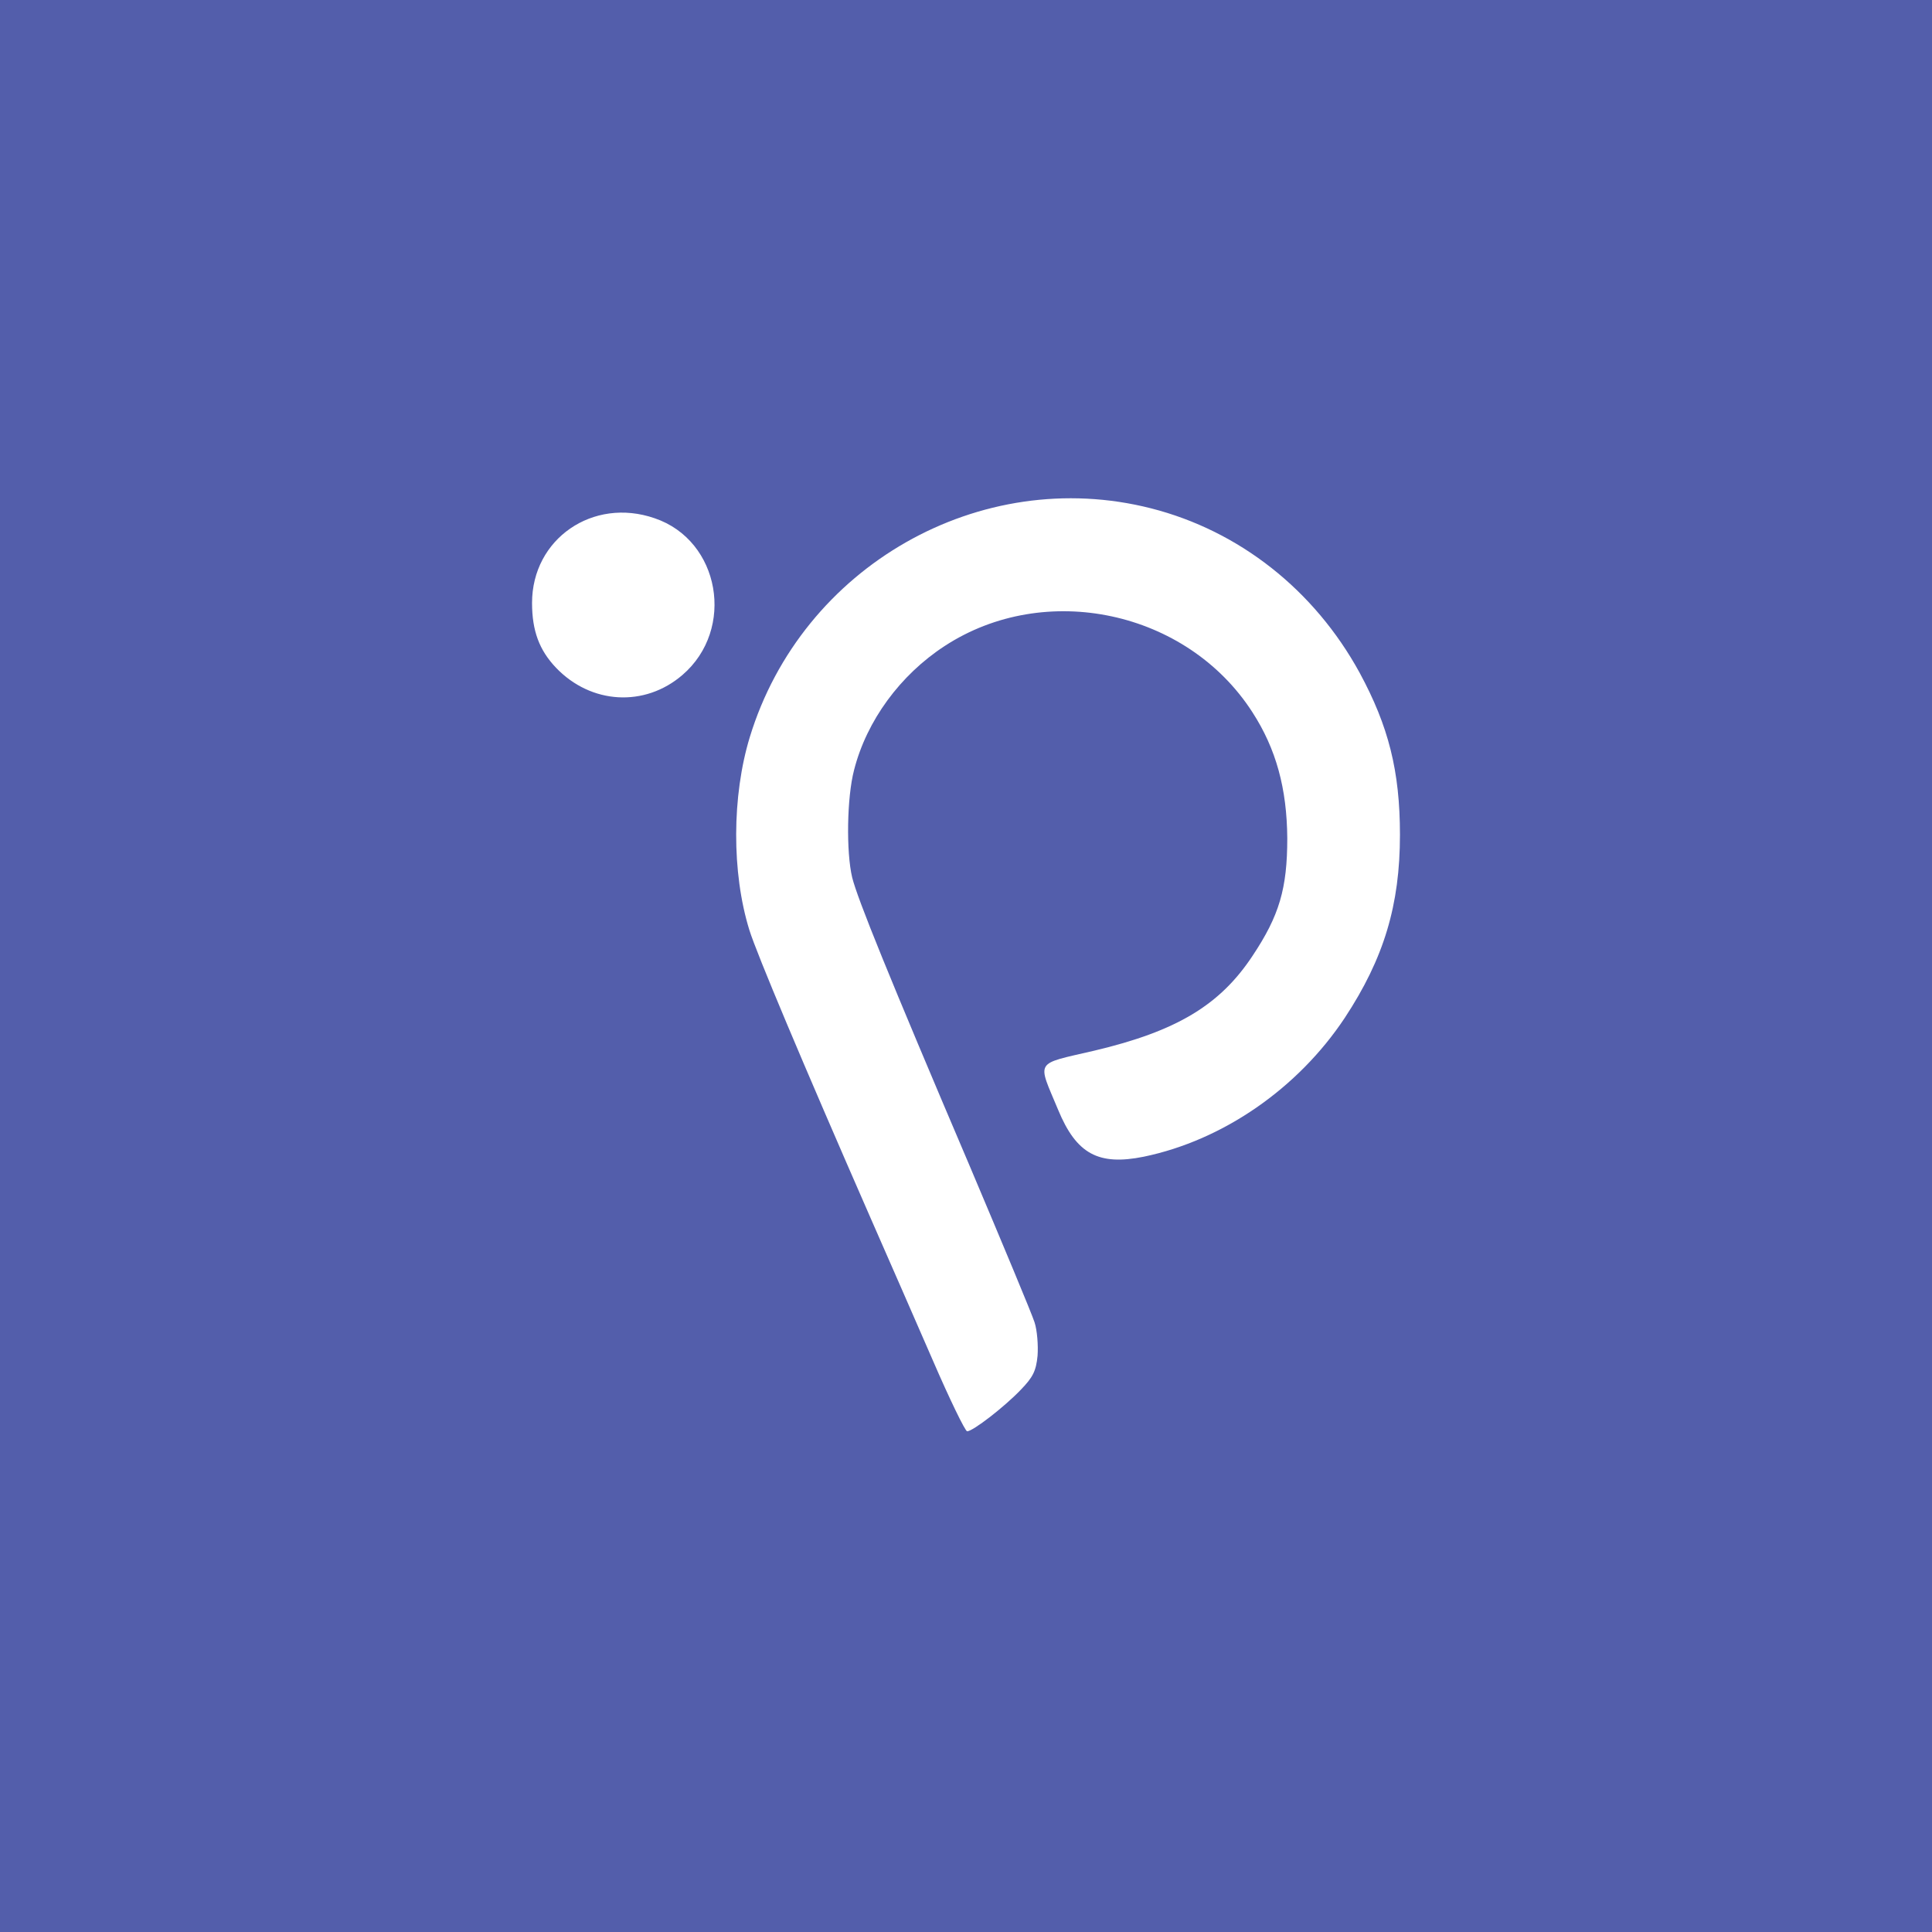 <?xml version="1.0" encoding="utf-8"?>
<!-- Generator: Adobe Illustrator 16.0.0, SVG Export Plug-In . SVG Version: 6.00 Build 0)  -->
<!DOCTYPE svg PUBLIC "-//W3C//DTD SVG 1.1//EN" "http://www.w3.org/Graphics/SVG/1.1/DTD/svg11.dtd">
<svg version="1.1" id="Layer_1" xmlns="http://www.w3.org/2000/svg" xmlns:xlink="http://www.w3.org/1999/xlink" x="0px" y="0px"
	 width="512px" height="512px" viewBox="0 0 512 512" enable-background="new 0 0 512 512" xml:space="preserve">
<g transform="translate(0,512) scale(0.1,-0.1)">
	<path fill="#535EAB" d="M-22.5,2560V-27.5H2560h2582.5V2560v2587.5H2560H-22.5V2560z M3050.263,3772.89
		c234.043-59.634,432.783-216.299,552.832-435.63c76.66-141.504,106.924-260.771,106.924-429.565
		c0-185.977-42.373-327.48-146.27-485.156c-124.082-186.982-322.813-324.453-532.646-367.91
		c-120.049-24.258-178.555,7.08-226.973,124.316c-55.488,133.418-64.57,119.267,95.83,156.67
		c217.9,51.553,332.9,120.283,419.658,251.675c70.615,106.128,91.807,177.891,91.807,311.309
		c-1.016,131.396-29.258,236.514-92.813,334.556c-173.516,268.857-548.789,348.706-815.107,174.858
		c-118.022-76.816-206.802-198.105-240.088-328.491c-19.165-72.773-21.187-217.31-5.044-285.029
		c14.121-56.602,95.835-258.75,311.714-765.136c86.748-205.176,164.434-391.152,171.494-413.389
		c7.061-21.221,10.088-61.65,8.066-88.945c-4.023-40.43-12.109-56.602-44.375-89.951
		c-43.389-45.488-127.119-110.176-142.246-110.176c-5.049,0-46.401,84.902-91.797,190.02
		c-45.396,104.102-119.043,272.9-164.438,375.996c-180.571,412.383-301.626,700.444-320.791,762.099
		c-47.417,152.622-46.406,355.781,1.011,511.436C2125.21,3619.257,2597.324,3888.115,3050.263,3772.89z M1734.814,3746.611
		c173.506-58.623,214.868-294.126,73.638-415.415c-99.868-85.913-242.109-77.827-334.922,19.204
		c-44.385,46.494-63.55,98.042-63.55,171.826C1409.98,3692.031,1571.386,3803.212,1734.814,3746.611z"/>
</g>
</svg>
